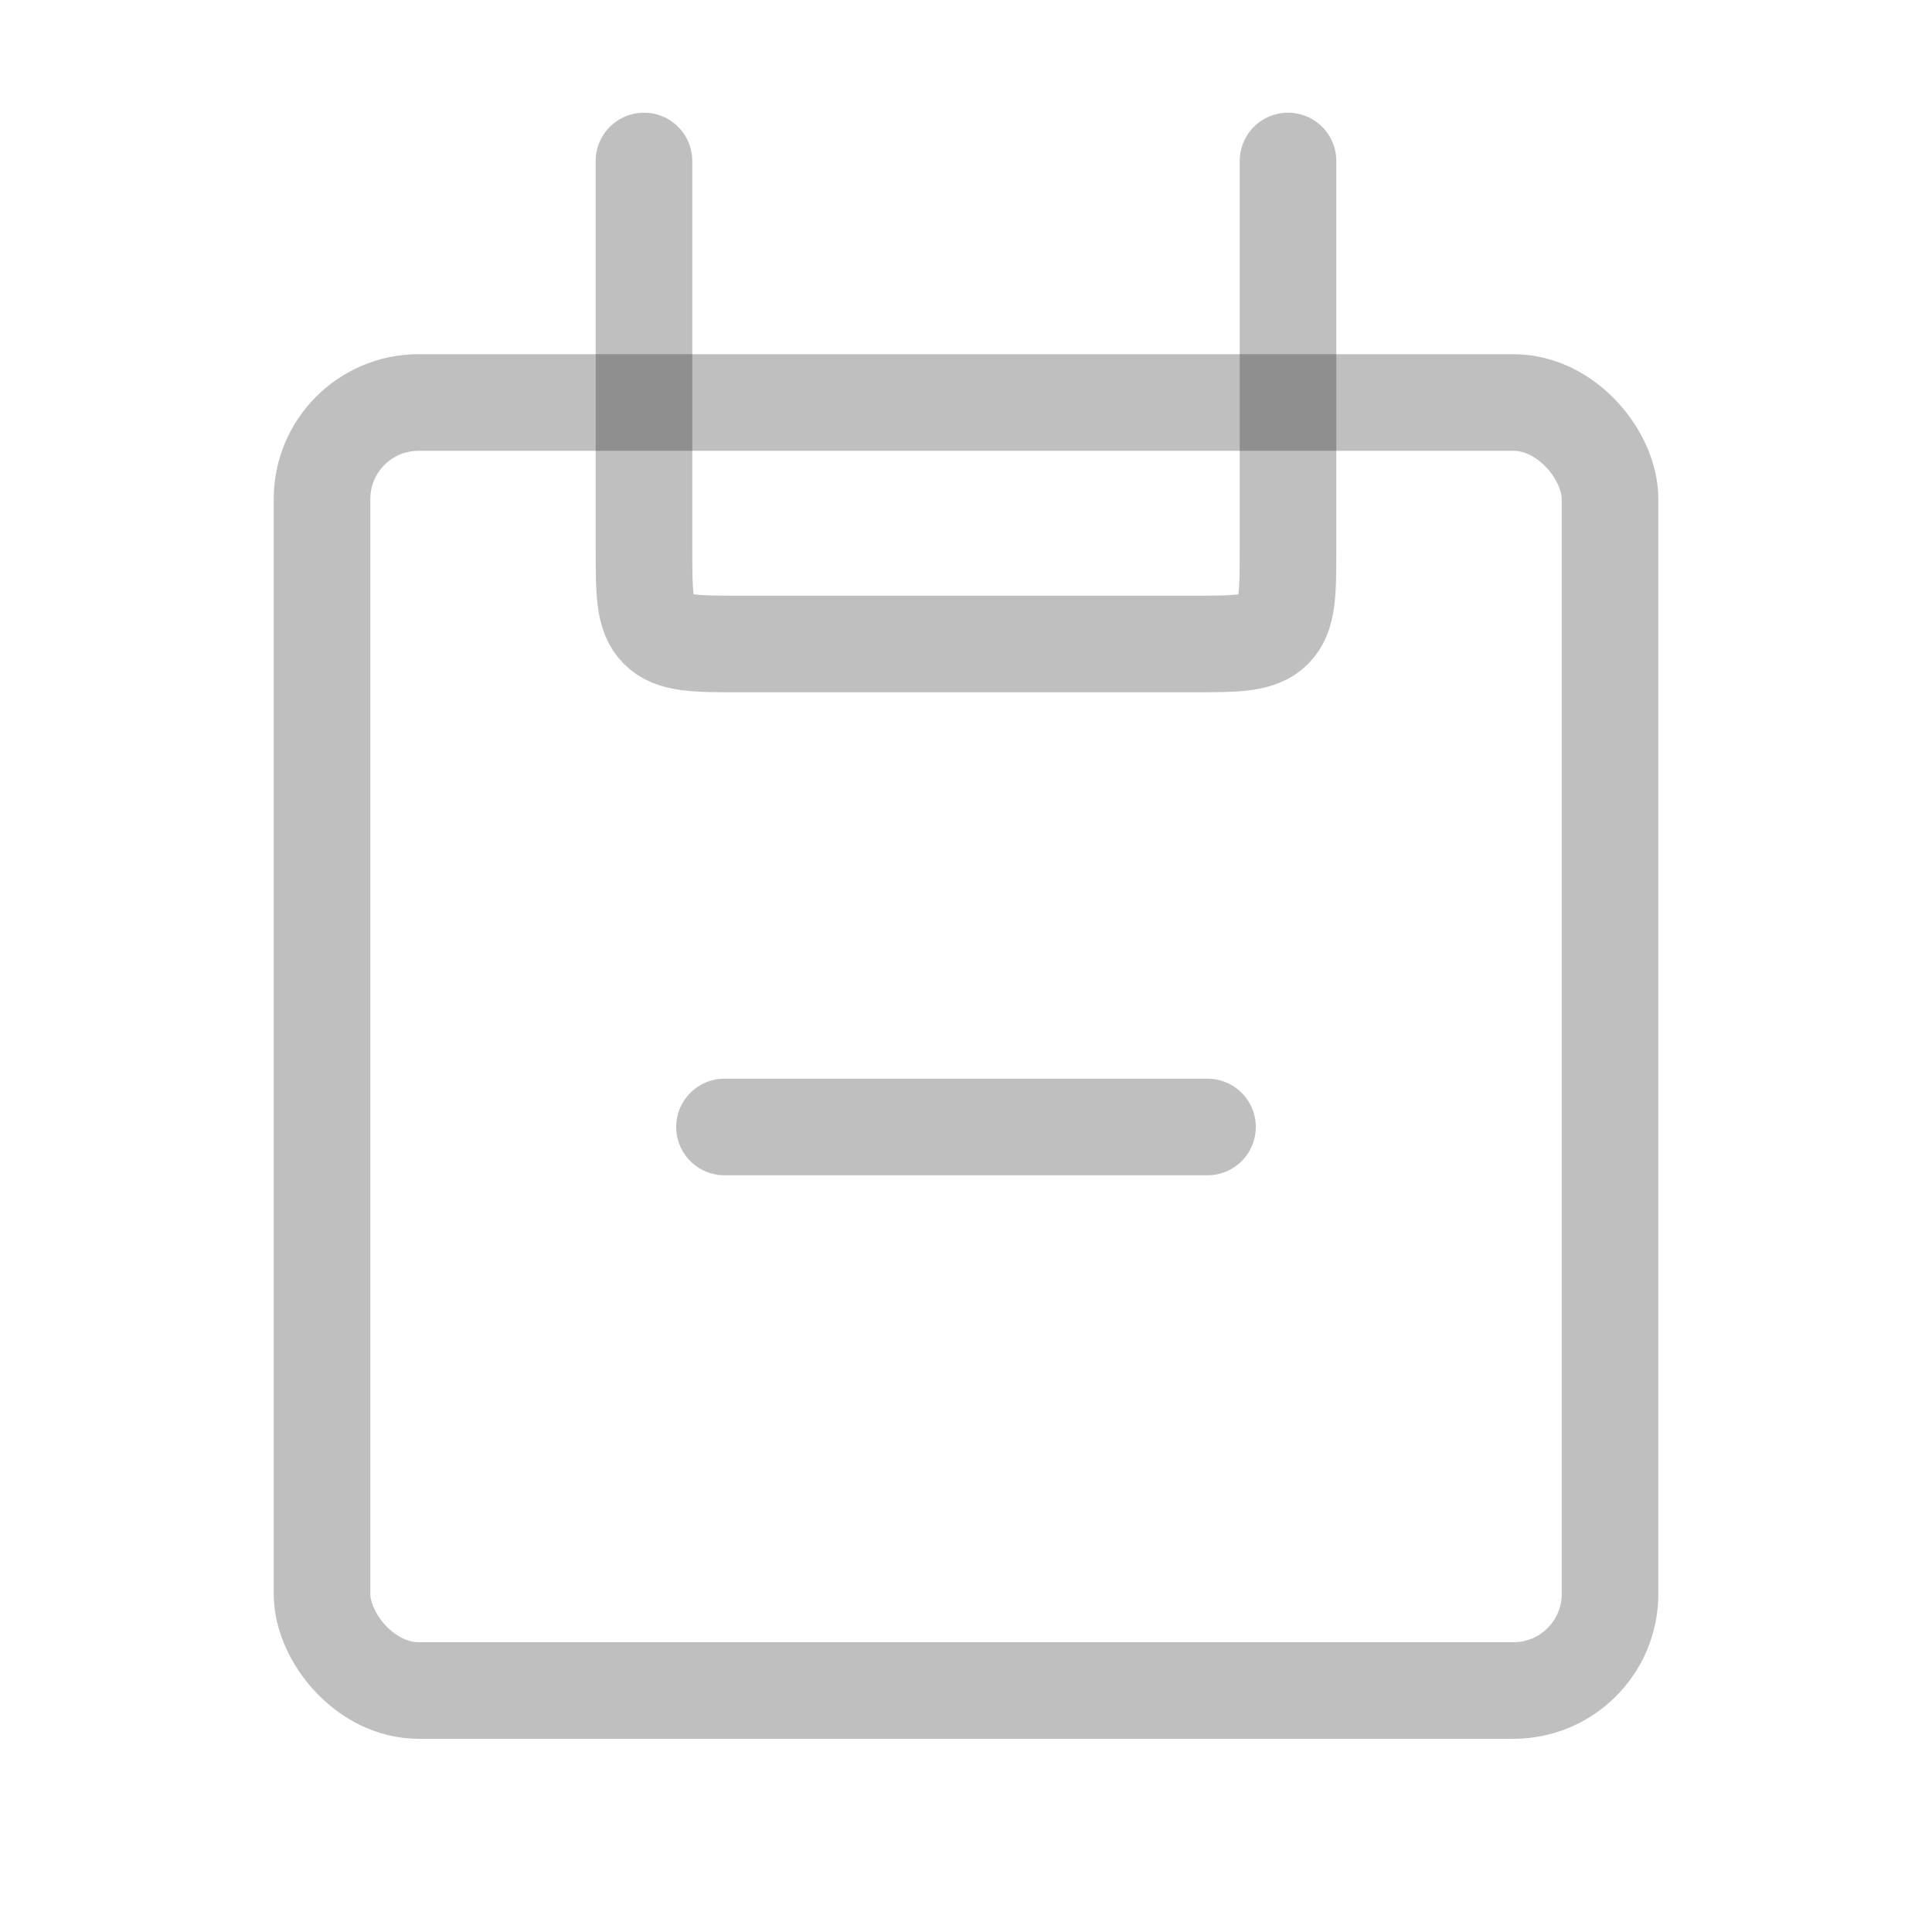 <svg width="40" height="40" viewBox="0 0 40 40" fill="none" xmlns="http://www.w3.org/2000/svg">
<rect x="6.667" y="8.333" width="26.667" height="26.667" rx="2" stroke="black" stroke-opacity="0.25" stroke-width="2"/>
<path d="M26.667 3.333L26.667 11.333C26.667 12.276 26.667 12.748 26.374 13.04C26.081 13.333 25.609 13.333 24.667 13.333L15.333 13.333C14.39 13.333 13.919 13.333 13.626 13.04C13.333 12.748 13.333 12.276 13.333 11.333L13.333 3.333" stroke="black" stroke-opacity="0.25" stroke-width="2" stroke-linecap="round"/>
<path d="M15 23.333L25 23.333" stroke="black" stroke-opacity="0.25" stroke-width="2" stroke-linecap="round"/>
</svg>
